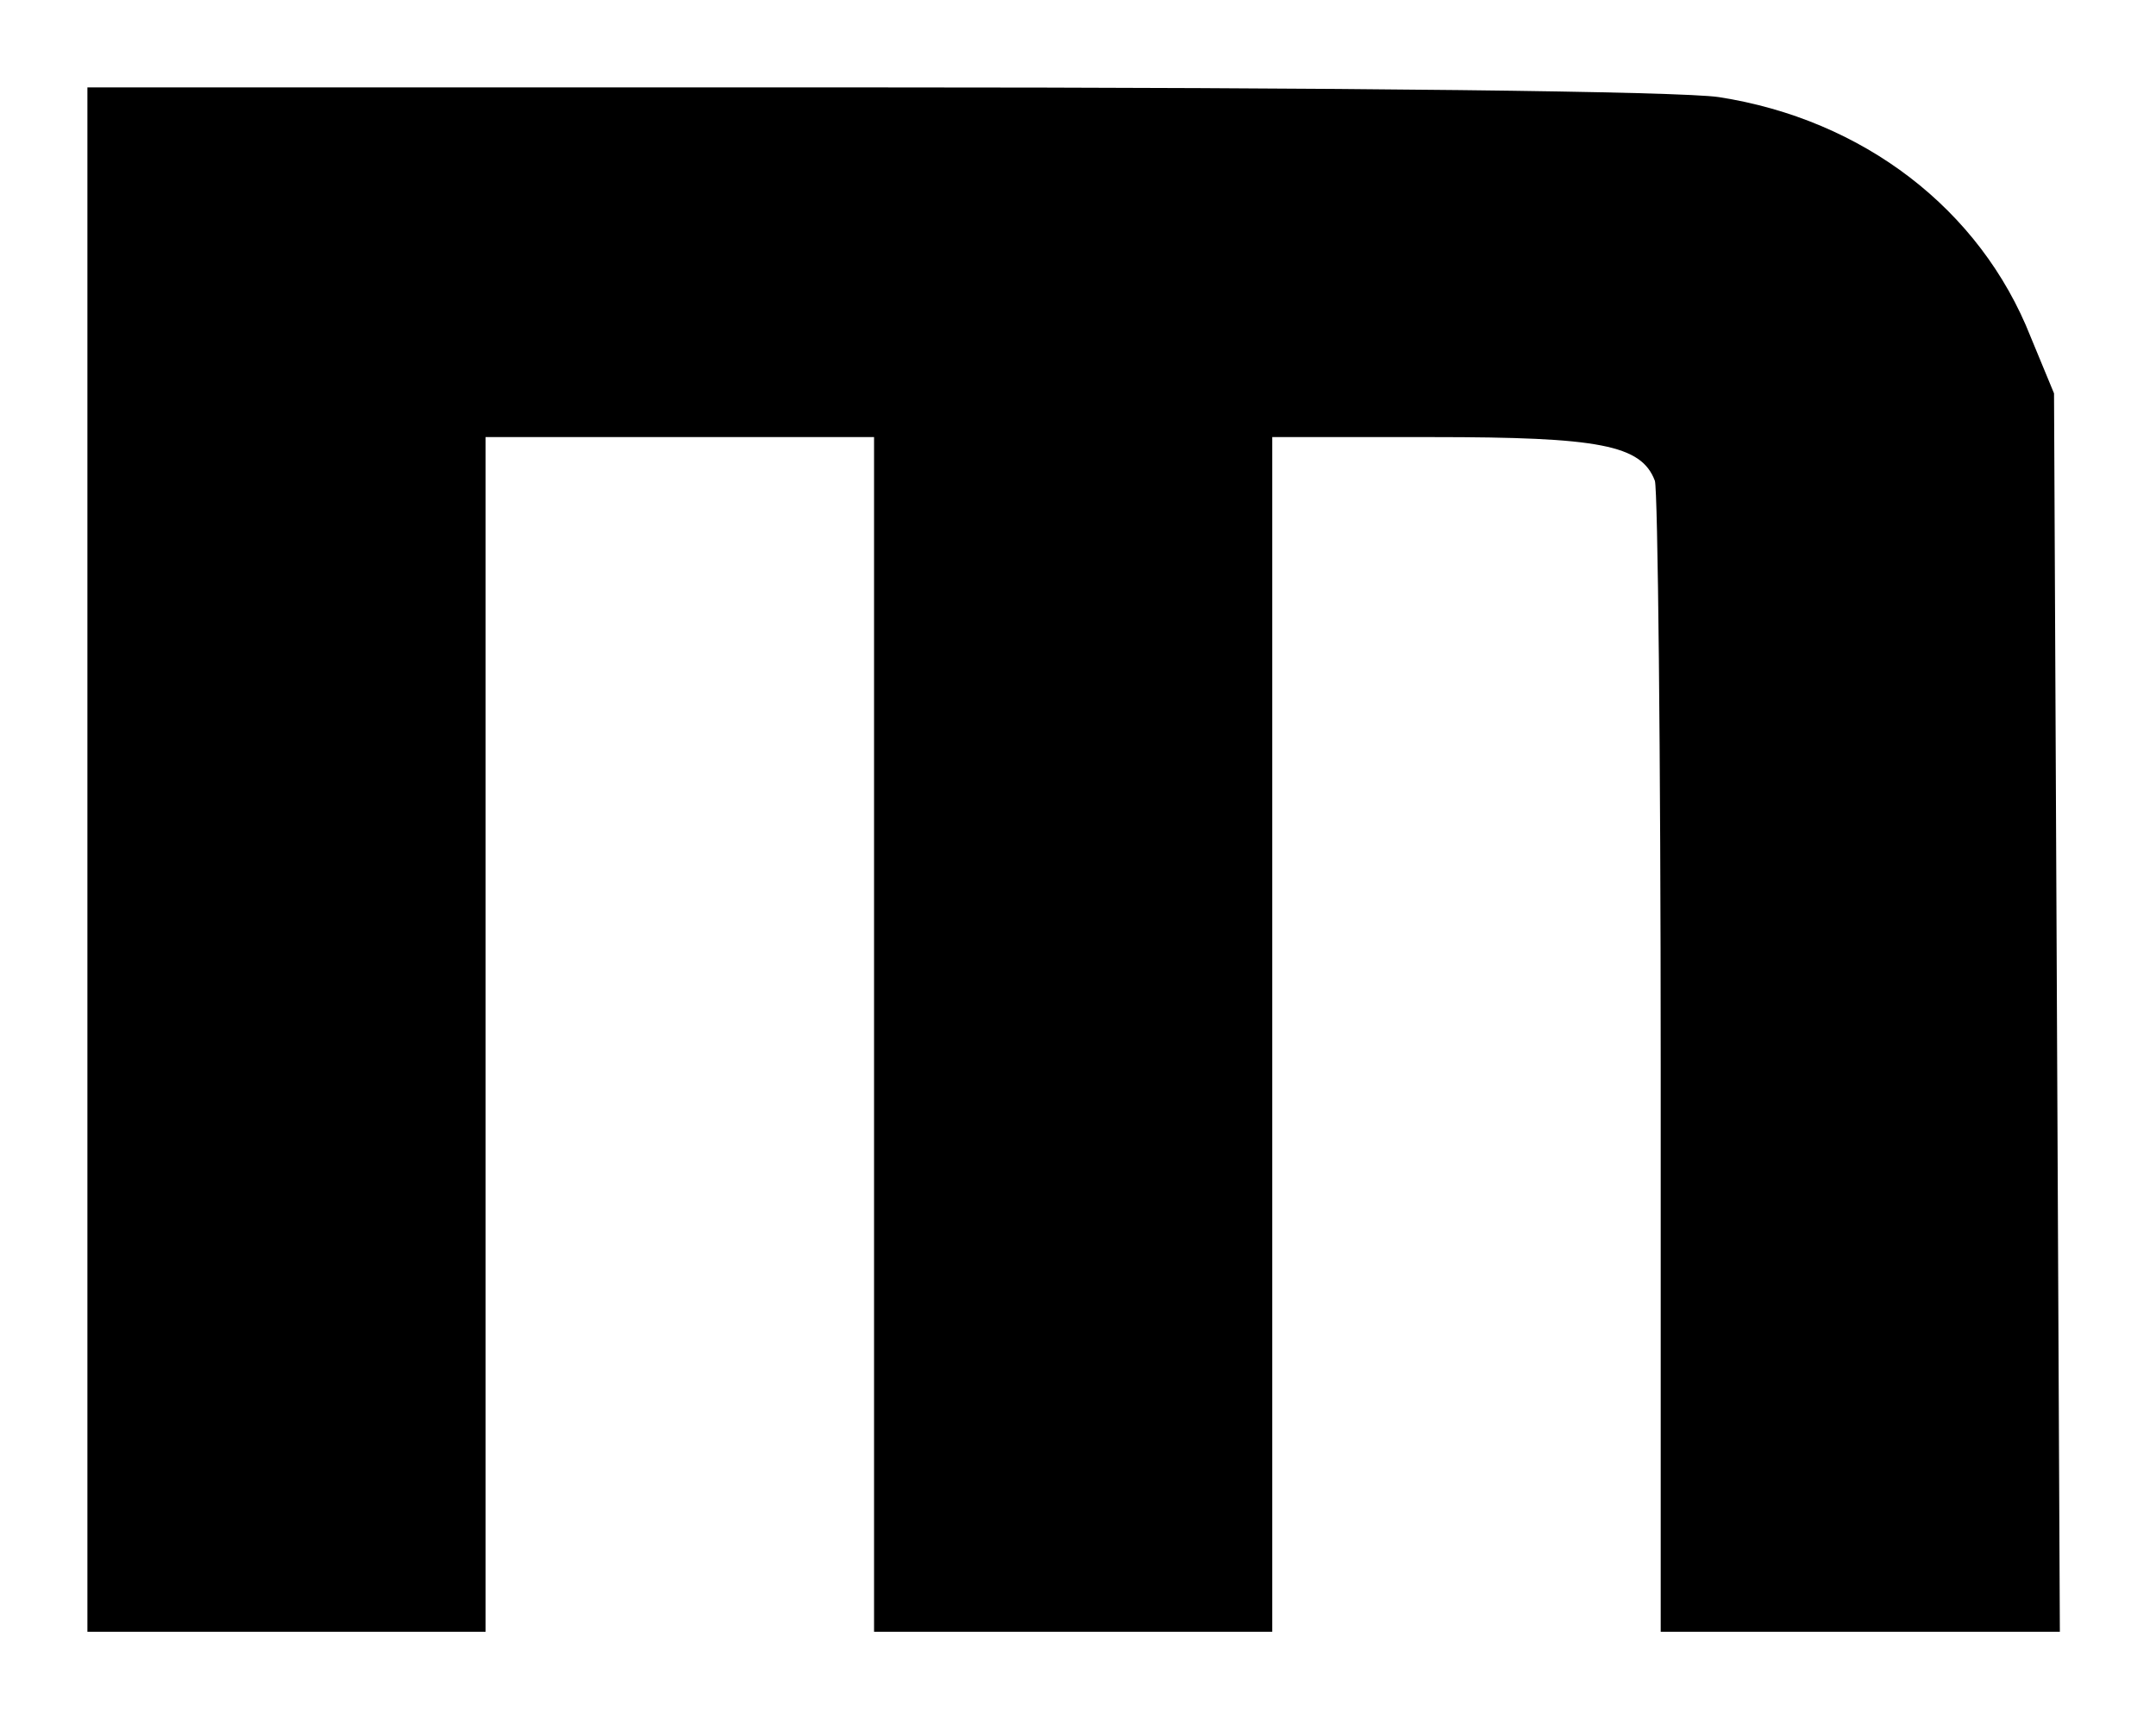 <?xml version="1.0" standalone="no"?>
<!DOCTYPE svg PUBLIC "-//W3C//DTD SVG 20010904//EN"
 "http://www.w3.org/TR/2001/REC-SVG-20010904/DTD/svg10.dtd">
<svg version="1.0" xmlns="http://www.w3.org/2000/svg"
 width="222pt" height="177pt" viewBox="0 0 222 177"
 preserveAspectRatio="xMidYMid meet">

<g transform="translate(0,177) scale(0.1,-0.1)"
fill="#000000" stroke="none">
<path d="M90 885 l0 -795 205 0 205 0 0 615 0 615 200 0 200 0 0 -615 0 -615
205 0 205 0 0 615 0 615 165 0 c172 0 215 -8 229 -45 3 -9 6 -280 6 -601 l0
-584 205 0 206 0 -3 638 -3 637 -24 58 c-52 132 -173 224 -321 247 -39 6 -384
10 -872 10 l-808 0 0 -795z"/>
</g>
</svg>
